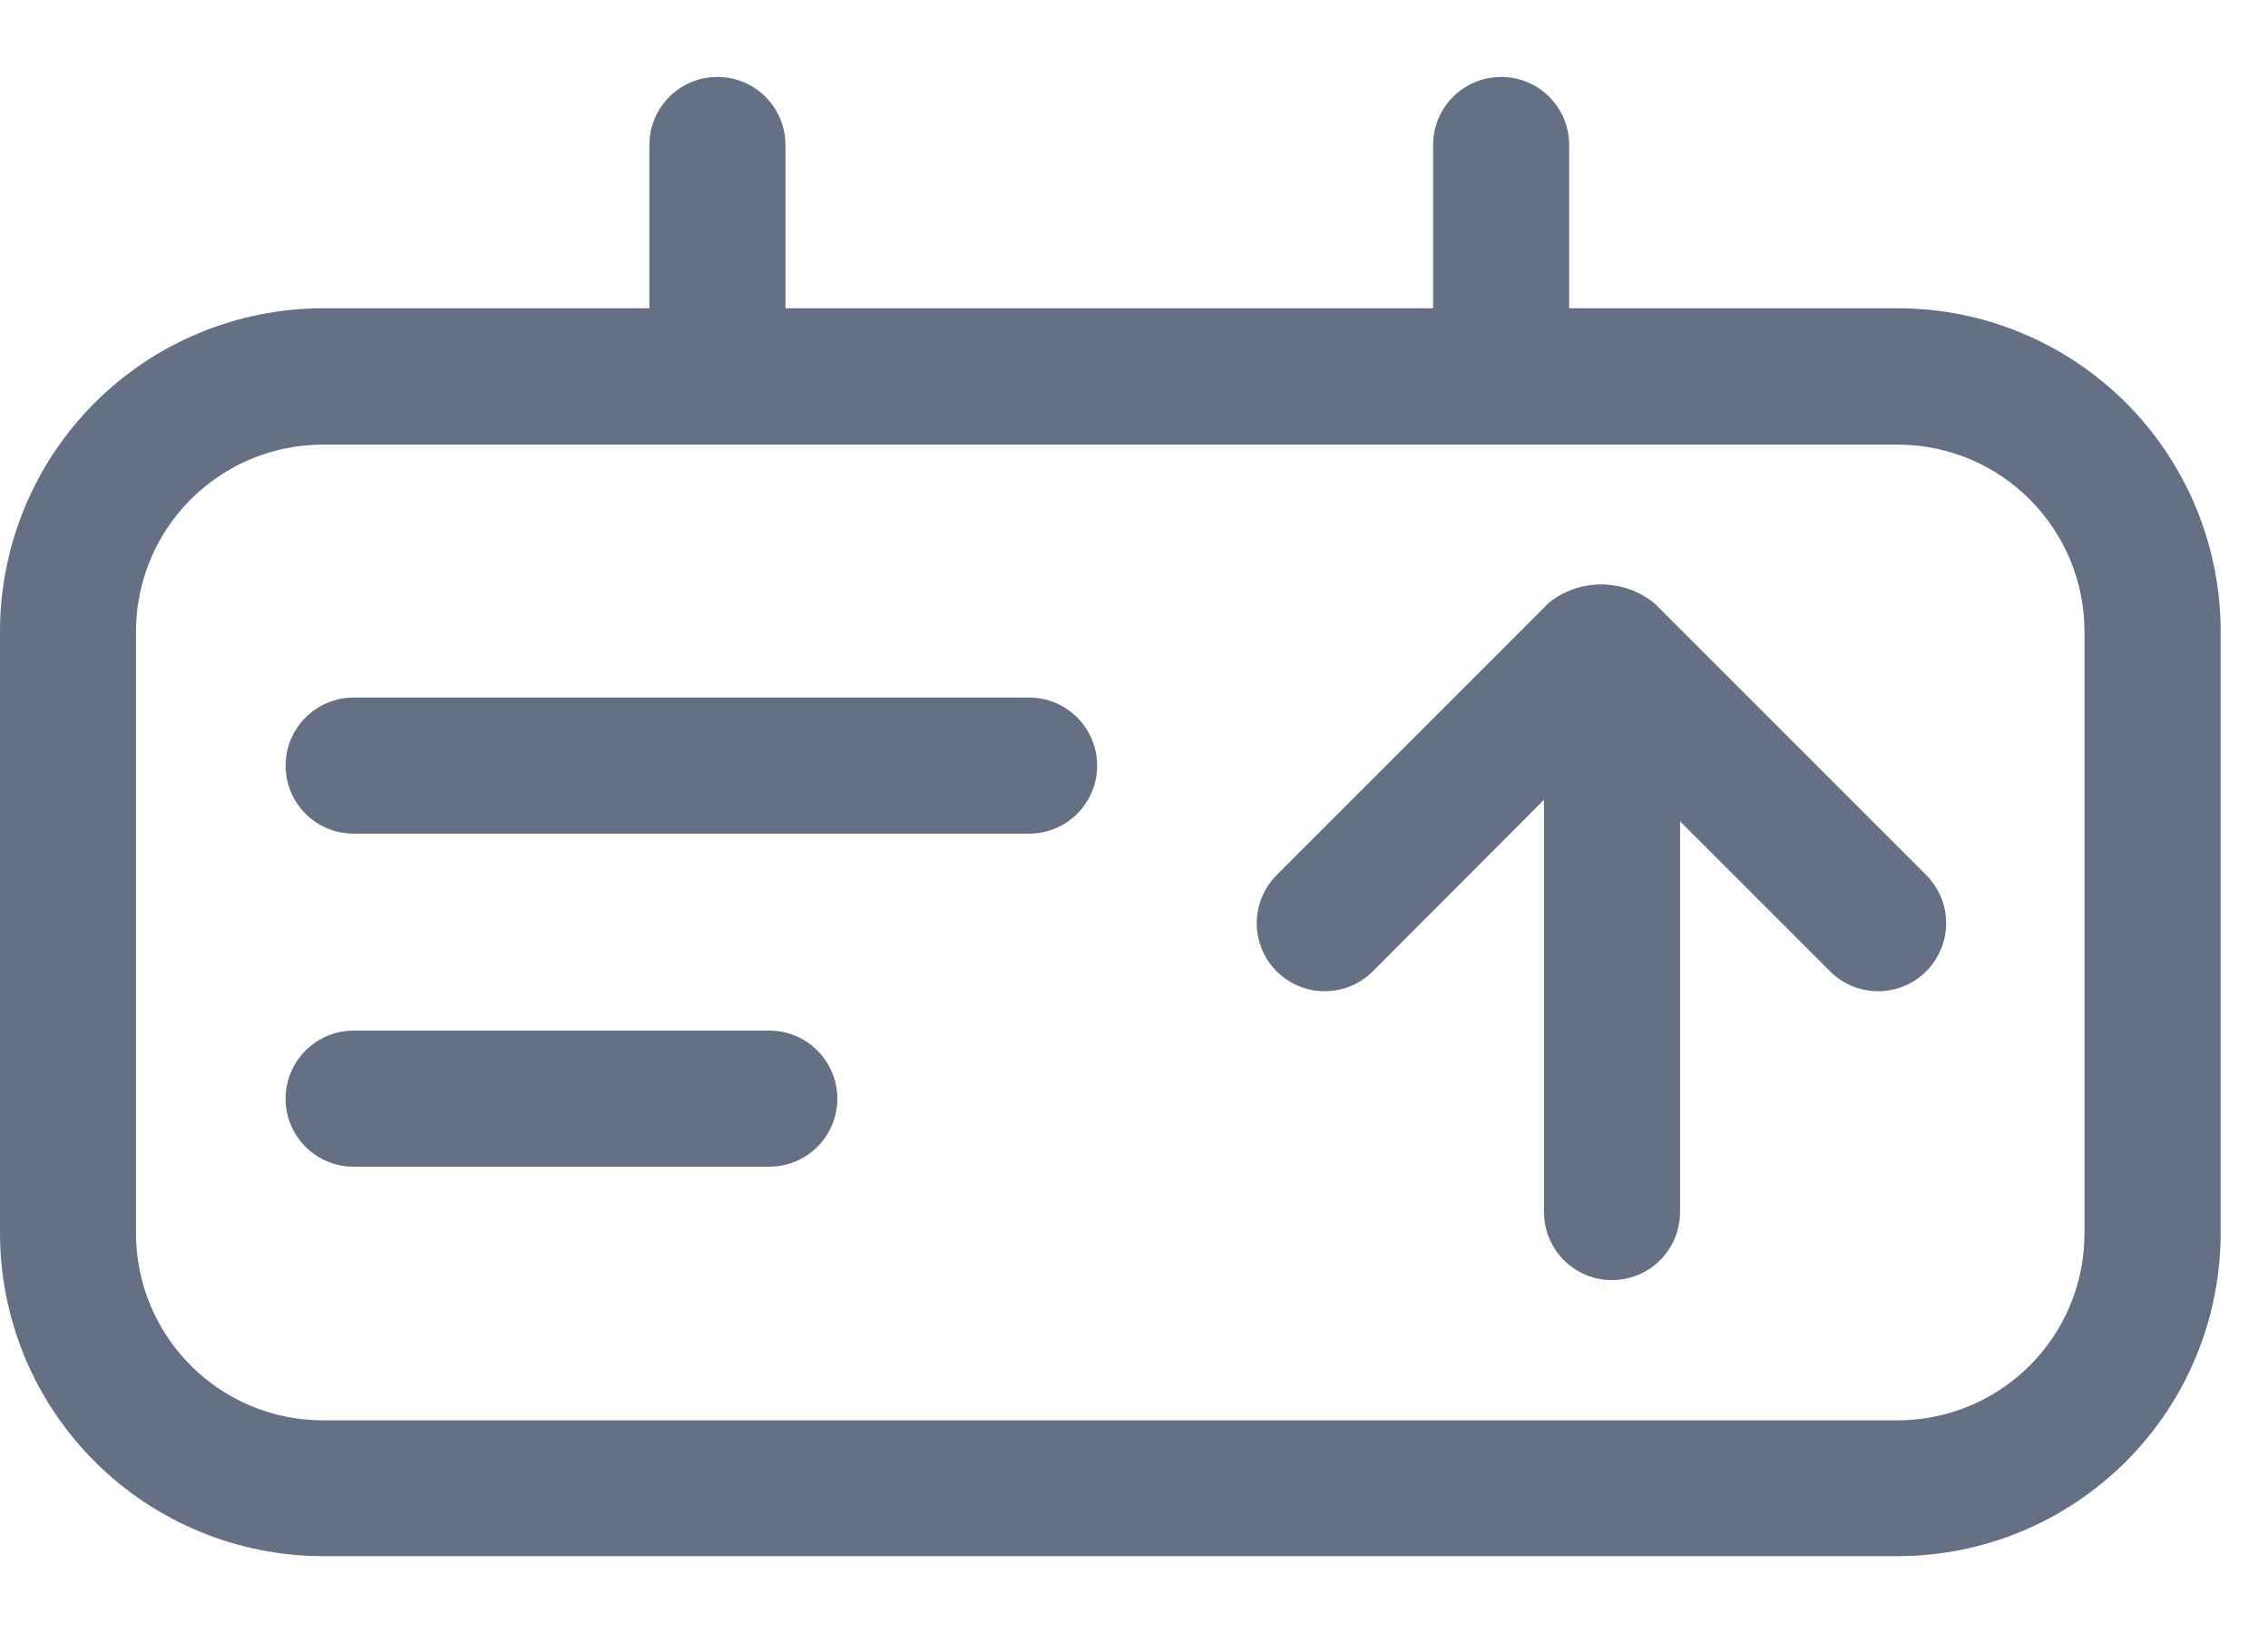 <svg width="25" height="18" viewBox="0 0 25 18" fill="none" xmlns="http://www.w3.org/2000/svg"><path d="M20.92 3.398H17.297V1.598C17.297 1.399 17.218 1.208 17.077 1.067C16.937 0.927 16.746 0.848 16.547 0.848C16.348 0.848 16.157 0.927 16.017 1.067C15.876 1.208 15.797 1.399 15.797 1.598V3.398H8.658V1.598C8.658 1.399 8.579 1.208 8.438 1.067C8.298 0.927 8.107 0.848 7.908 0.848C7.709 0.848 7.518 0.927 7.378 1.067C7.237 1.208 7.158 1.399 7.158 1.598V3.398H3.558C2.615 3.399 1.71 3.774 1.043 4.441C0.376 5.109 0.001 6.013 0 6.957V13.595C0.001 14.538 0.376 15.442 1.043 16.109C1.71 16.776 2.615 17.152 3.558 17.153H20.921C21.864 17.152 22.768 16.776 23.435 16.109C24.102 15.442 24.477 14.538 24.478 13.595V6.957C24.477 6.013 24.102 5.108 23.435 4.441C22.768 3.774 21.864 3.398 20.92 3.398ZM22.977 13.598C22.977 14.143 22.76 14.666 22.374 15.052C21.988 15.438 21.465 15.655 20.92 15.656H3.557C3.011 15.655 2.488 15.438 2.103 15.052C1.717 14.666 1.5 14.143 1.499 13.598V6.96C1.5 6.414 1.716 5.891 2.102 5.505C2.488 5.119 3.011 4.901 3.557 4.901H20.92C21.466 4.901 21.989 5.119 22.374 5.505C22.76 5.891 22.977 6.414 22.977 6.96V13.598Z" fill="#667085"></path><path d="M11.344 7.689H3.898C3.699 7.689 3.508 7.768 3.368 7.909C3.227 8.05 3.148 8.241 3.148 8.439C3.148 8.638 3.227 8.829 3.368 8.97C3.508 9.11 3.699 9.189 3.898 9.189H11.344C11.543 9.189 11.734 9.11 11.874 8.97C12.015 8.829 12.094 8.638 12.094 8.439C12.094 8.241 12.015 8.05 11.874 7.909C11.734 7.768 11.543 7.689 11.344 7.689Z" fill="#667085"></path><path d="M17.067 6.651L14.082 9.636C14.01 9.706 13.953 9.788 13.914 9.88C13.874 9.971 13.854 10.07 13.853 10.169C13.852 10.269 13.871 10.367 13.909 10.46C13.946 10.552 14.002 10.636 14.072 10.706C14.143 10.777 14.226 10.832 14.319 10.87C14.411 10.908 14.509 10.927 14.609 10.926C14.709 10.925 14.807 10.905 14.899 10.865C14.99 10.826 15.073 10.769 15.142 10.697L17.019 8.816V13.36C17.019 13.559 17.098 13.75 17.239 13.891C17.379 14.031 17.57 14.11 17.769 14.11C17.968 14.11 18.159 14.031 18.299 13.891C18.44 13.75 18.519 13.559 18.519 13.36V9.053L20.163 10.697C20.232 10.769 20.315 10.826 20.407 10.865C20.498 10.905 20.596 10.925 20.696 10.926C20.796 10.927 20.894 10.908 20.986 10.87C21.079 10.832 21.162 10.777 21.233 10.706C21.303 10.636 21.359 10.552 21.396 10.46C21.434 10.367 21.453 10.269 21.452 10.169C21.451 10.07 21.431 9.971 21.391 9.88C21.352 9.788 21.295 9.706 21.223 9.636L18.238 6.651C18.072 6.516 17.864 6.442 17.651 6.442C17.436 6.442 17.229 6.516 17.063 6.651H17.067Z" fill="#667085"></path><path d="M8.48 11.36H3.898C3.699 11.36 3.508 11.439 3.368 11.58C3.227 11.721 3.148 11.911 3.148 12.11C3.148 12.309 3.227 12.5 3.368 12.641C3.508 12.781 3.699 12.86 3.898 12.86H8.48C8.679 12.86 8.87 12.781 9.01 12.641C9.151 12.5 9.23 12.309 9.23 12.11C9.23 11.911 9.151 11.721 9.01 11.58C8.87 11.439 8.679 11.36 8.48 11.36Z" fill="#667085"></path></svg>